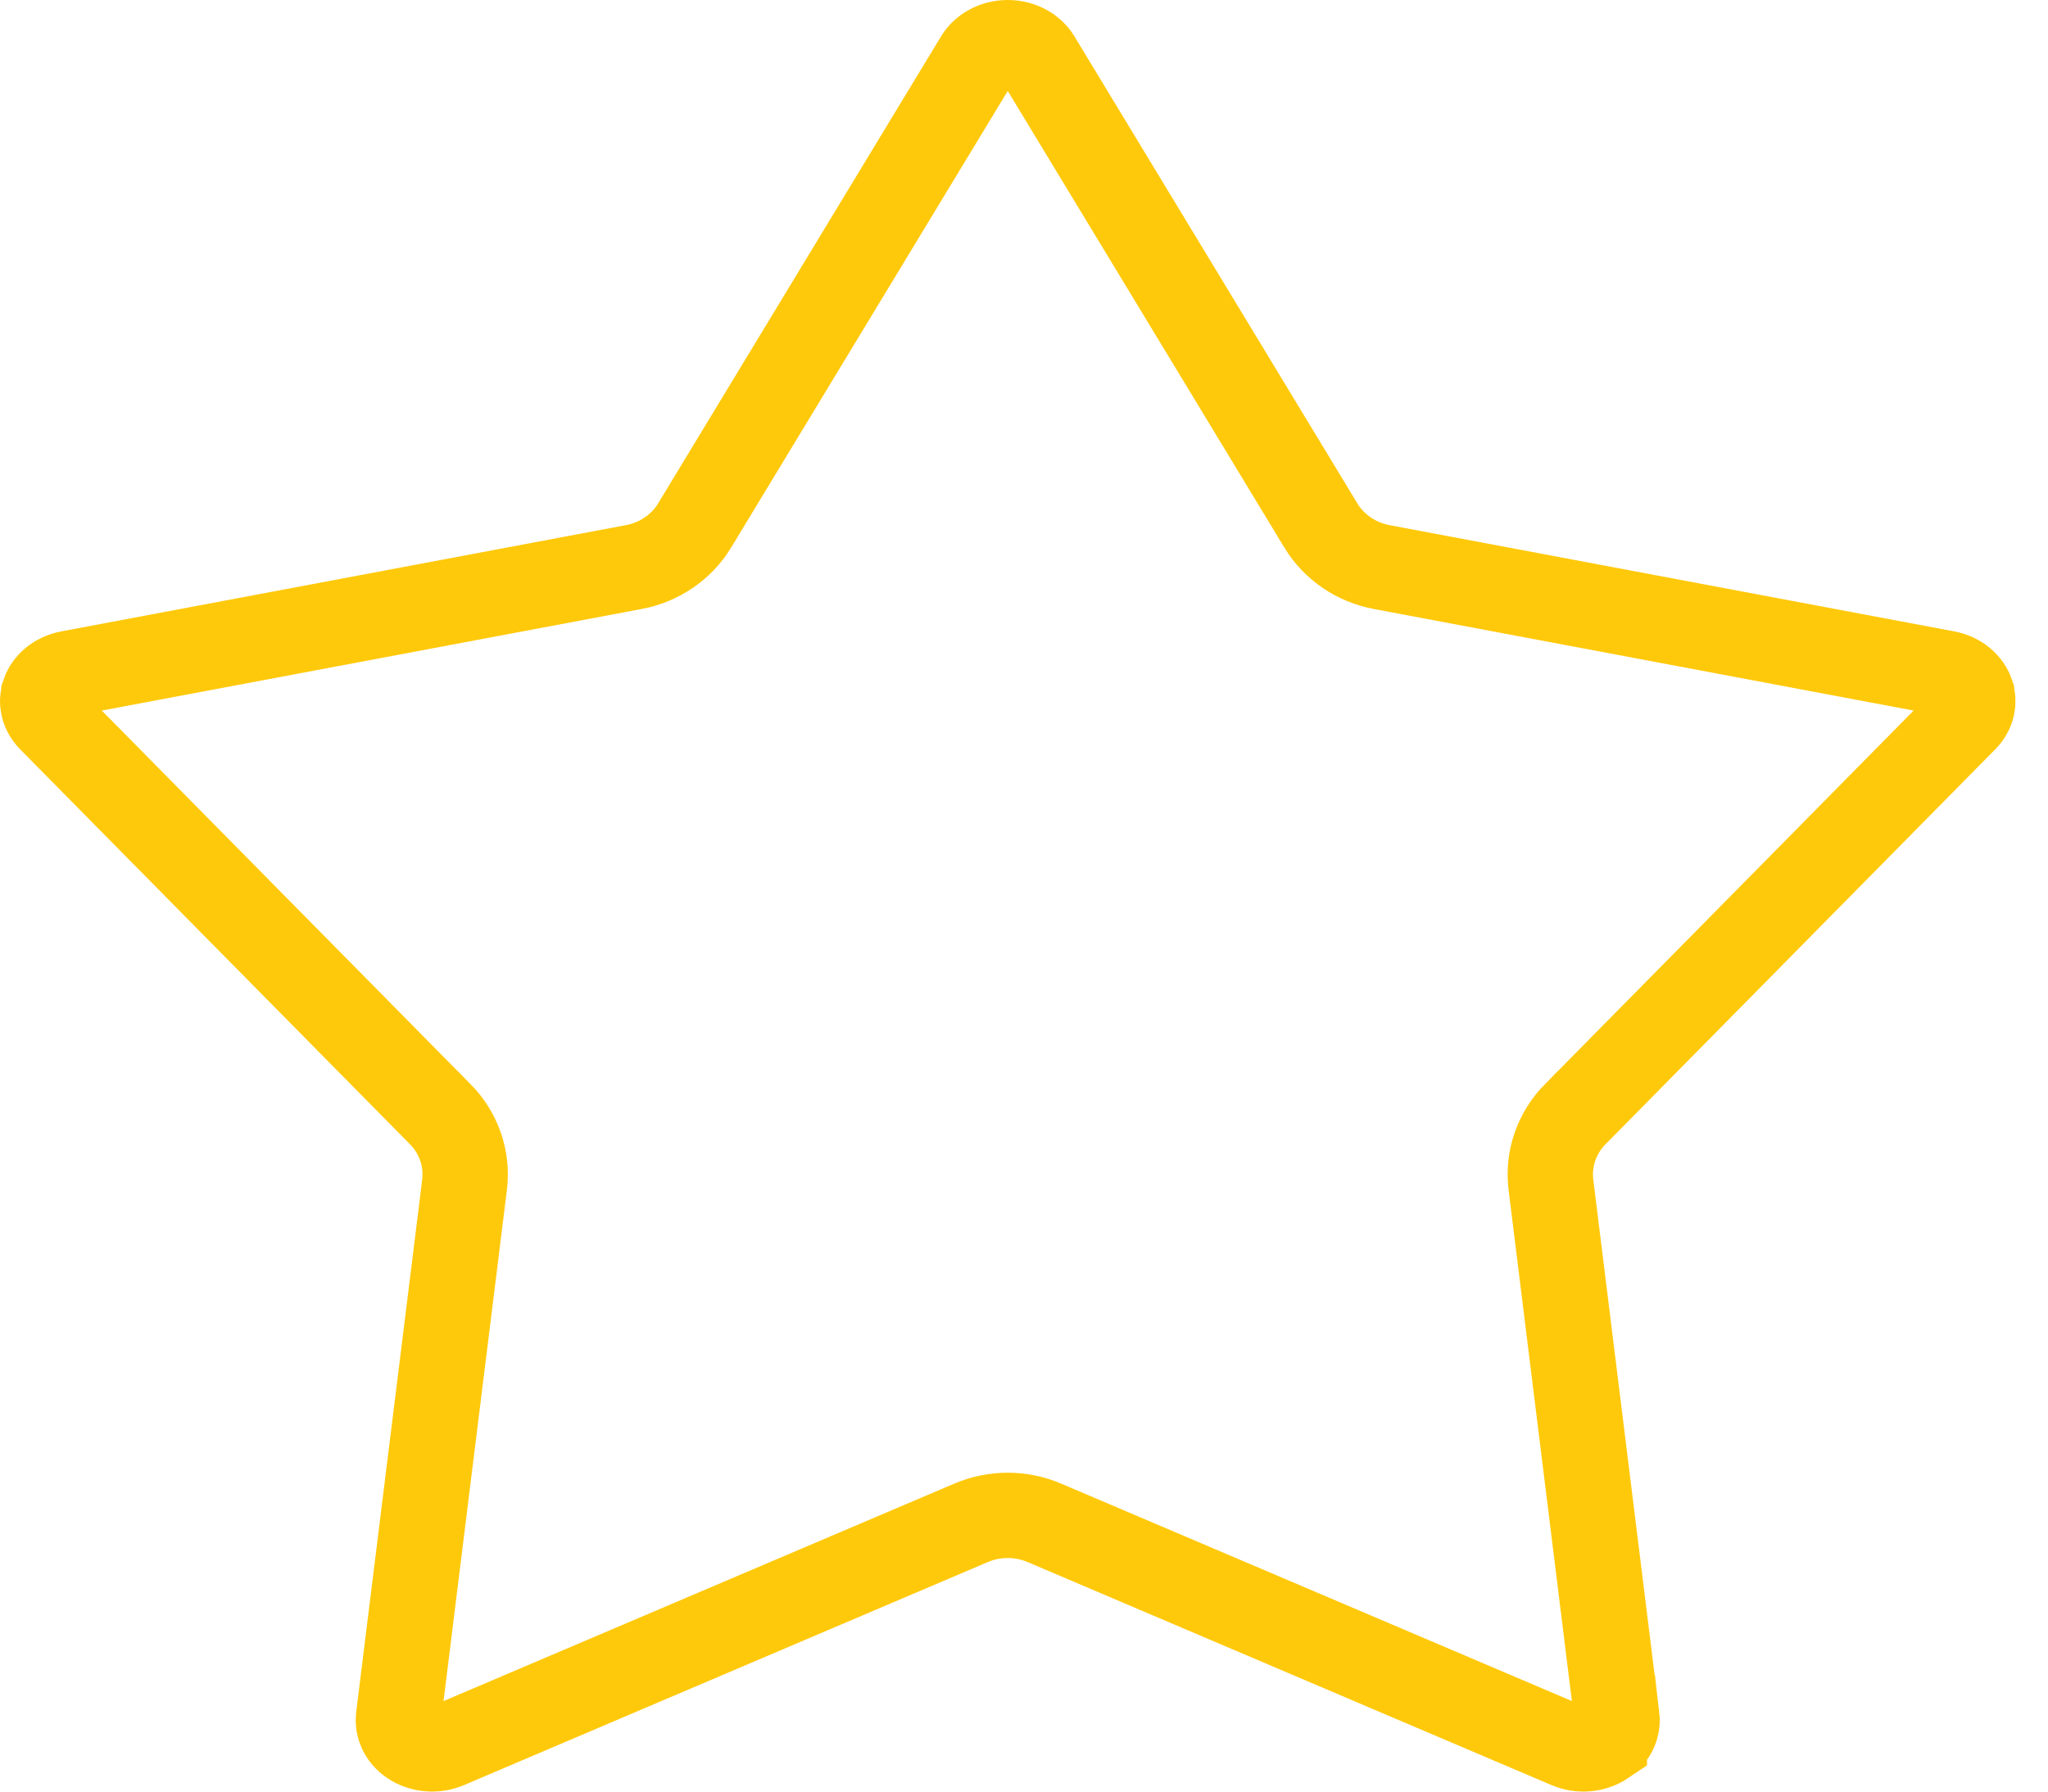 <svg width="24" height="21" viewBox="0 0 24 21" fill="none" xmlns="http://www.w3.org/2000/svg">
<path d="M8.141 6.158L11.311 0.924H11.311L11.457 0.683C11.519 0.581 11.649 0.5 11.81 0.5C11.97 0.5 12.1 0.581 12.162 0.683L12.162 0.683L15.478 6.158L15.478 6.159C15.636 6.418 15.898 6.592 16.192 6.647C16.192 6.647 16.192 6.647 16.192 6.647L22.808 7.892C22.808 7.892 22.808 7.892 22.808 7.892C22.963 7.921 23.067 8.021 23.103 8.124L23.103 8.125C23.138 8.225 23.116 8.341 23.026 8.432L18.46 13.06L18.459 13.06C18.246 13.277 18.137 13.578 18.175 13.886L18.175 13.887L18.948 20.131L18.949 20.131C18.961 20.233 18.916 20.348 18.801 20.426L18.801 20.427C18.682 20.507 18.518 20.524 18.378 20.464L12.239 17.85C11.966 17.733 11.653 17.733 11.379 17.85L5.241 20.464C5.101 20.524 4.937 20.507 4.818 20.427L4.818 20.427C4.702 20.348 4.658 20.233 4.67 20.131L4.67 20.131L5.444 13.887L5.444 13.886C5.482 13.578 5.373 13.277 5.16 13.06L5.159 13.06L0.592 8.432C0.592 8.432 0.592 8.432 0.592 8.432C0.503 8.34 0.481 8.225 0.516 8.125L0.516 8.124C0.552 8.021 0.655 7.921 0.811 7.892C0.811 7.892 0.811 7.892 0.811 7.892L7.426 6.647C7.427 6.647 7.427 6.647 7.427 6.647C7.72 6.592 7.983 6.418 8.141 6.159L8.141 6.158Z" stroke="#FFC90B"/>
</svg>
